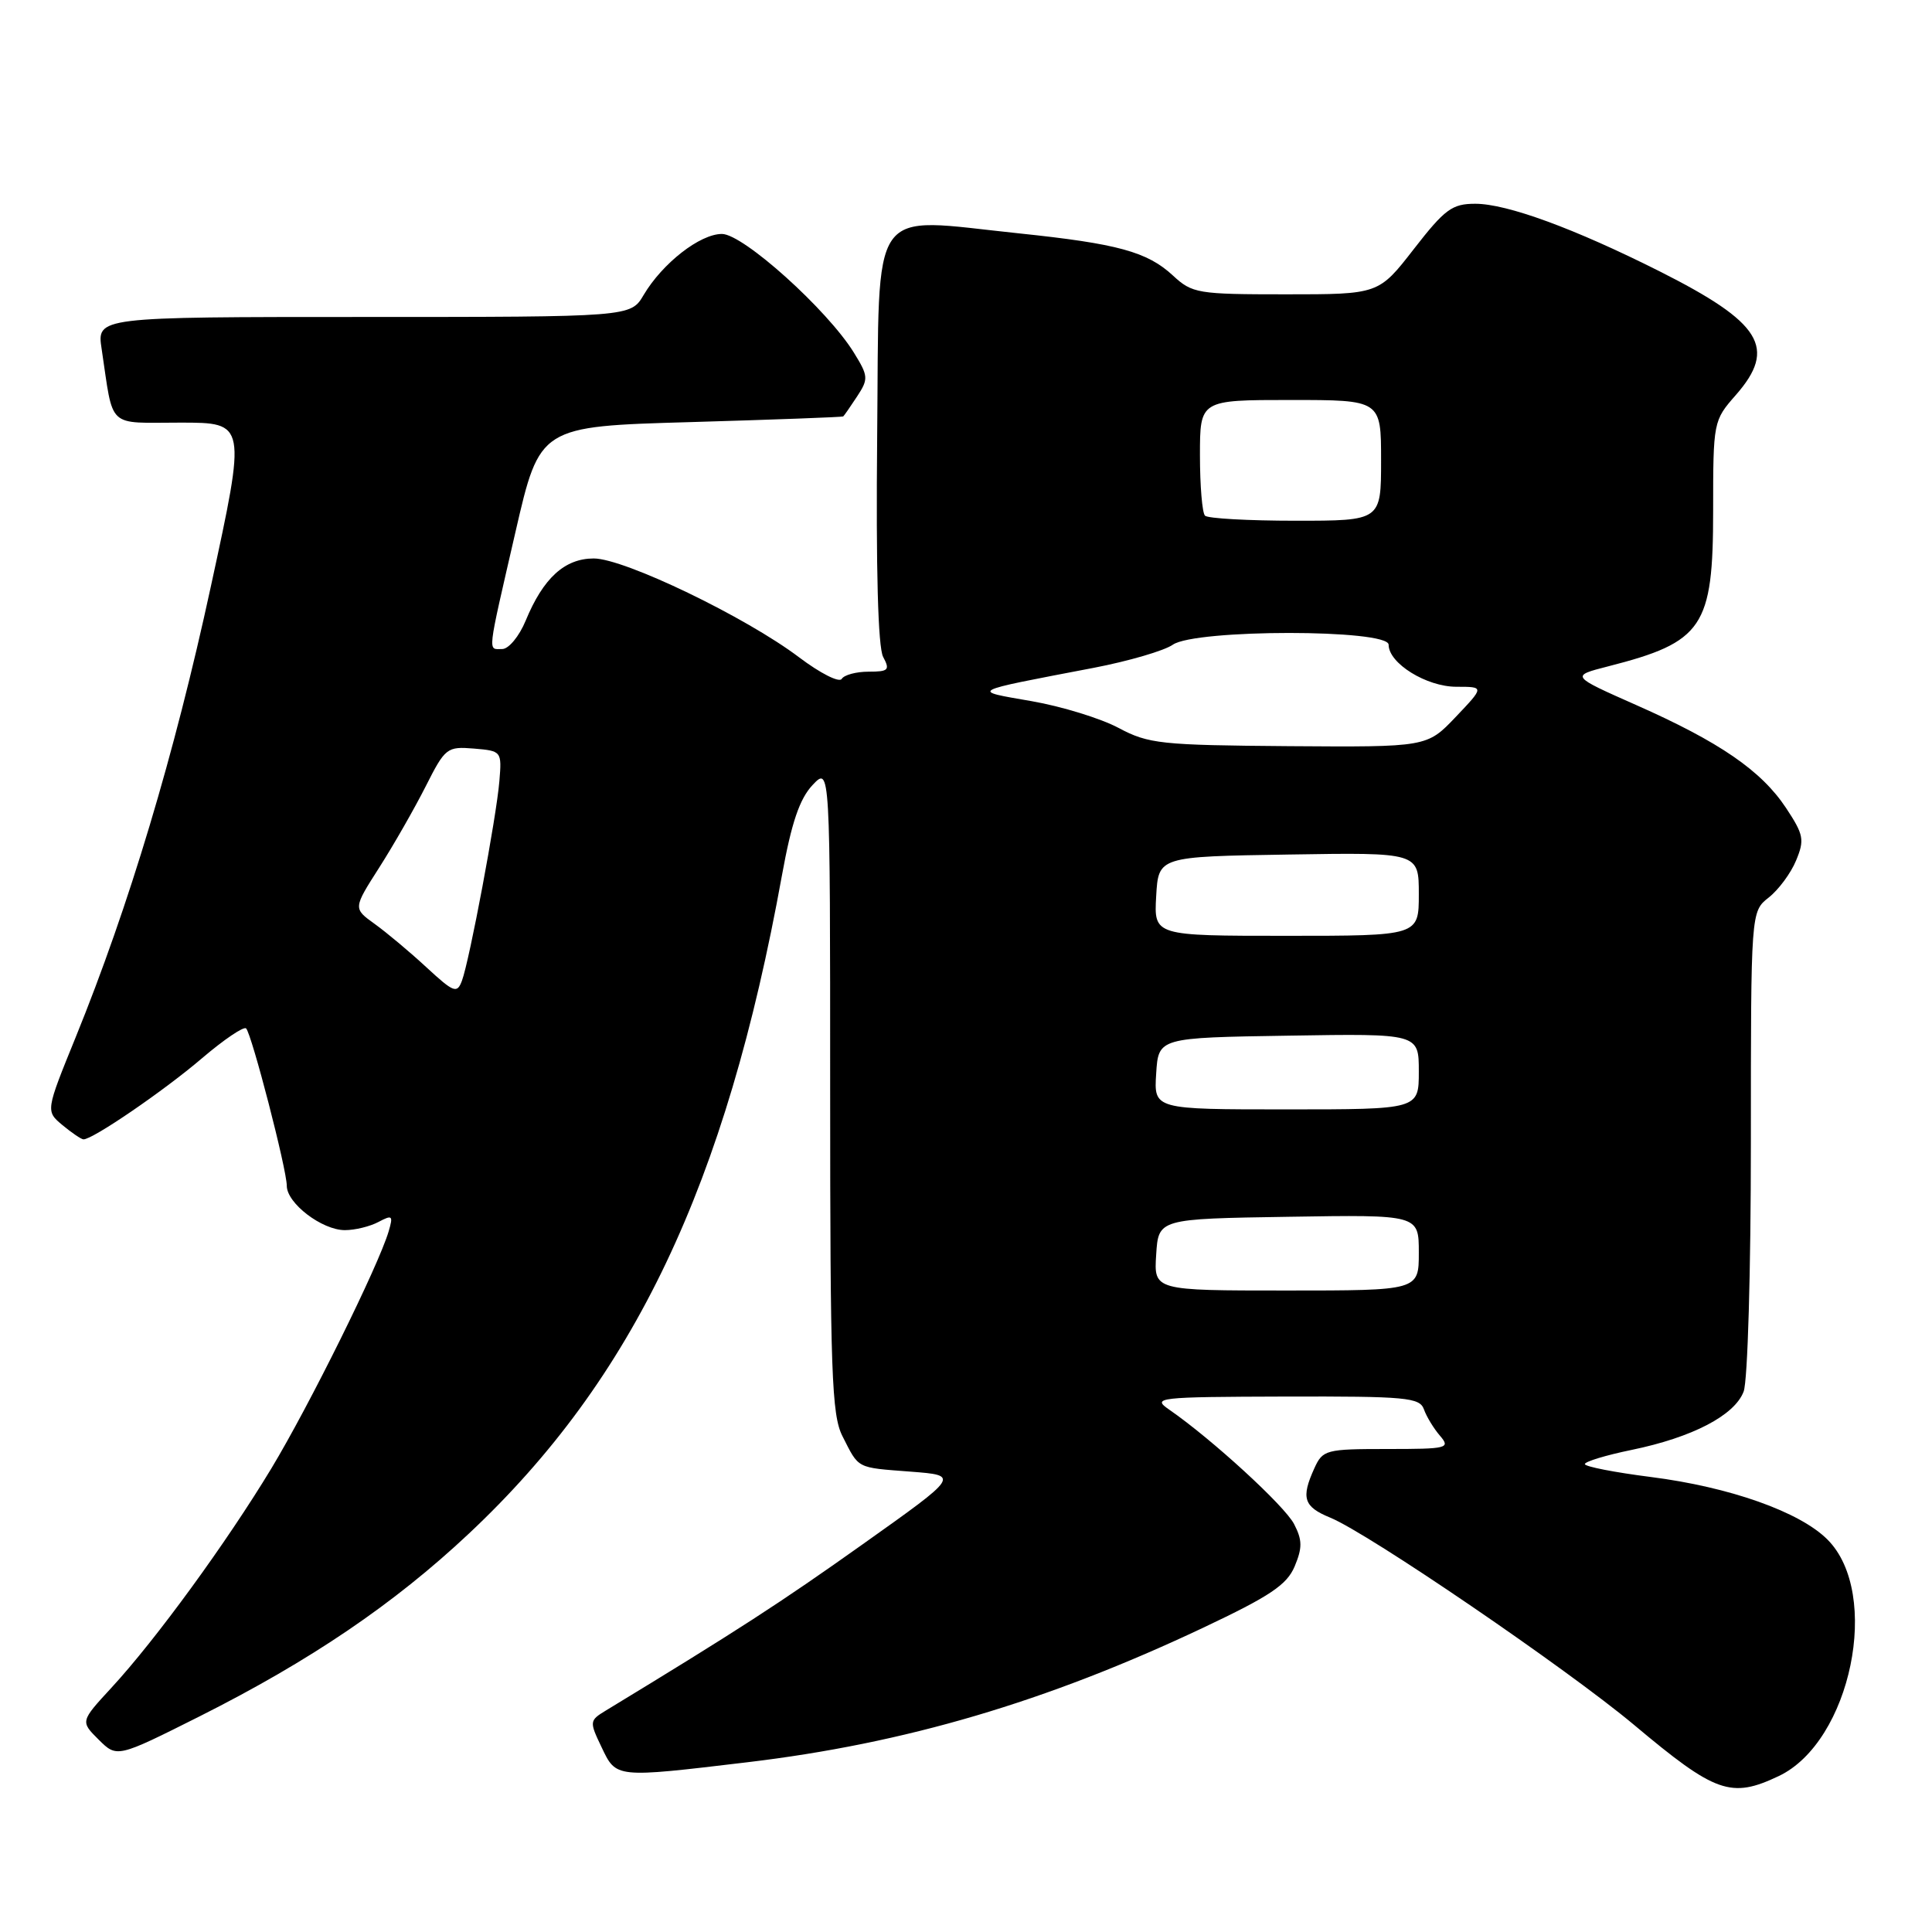 <?xml version="1.0" encoding="UTF-8" standalone="no"?>
<!DOCTYPE svg PUBLIC "-//W3C//DTD SVG 1.1//EN" "http://www.w3.org/Graphics/SVG/1.1/DTD/svg11.dtd" >
<svg xmlns="http://www.w3.org/2000/svg" xmlns:xlink="http://www.w3.org/1999/xlink" version="1.1" viewBox="0 0 256 256">
 <g >
 <path fill="currentColor"
d=" M 235.69 235.34 C 245.26 230.80 249.31 211.16 242.15 204.00 C 238.48 200.32 229.20 197.04 218.75 195.71 C 213.94 195.10 210.00 194.33 210.00 194.00 C 210.00 193.67 212.79 192.82 216.20 192.12 C 224.25 190.46 229.84 187.55 231.04 184.39 C 231.58 182.98 232.00 168.41 232.00 151.33 C 232.00 120.79 232.00 120.79 234.36 118.93 C 235.67 117.90 237.30 115.70 237.99 114.02 C 239.13 111.28 239.00 110.60 236.66 107.06 C 233.39 102.12 227.85 98.31 216.80 93.42 C 208.11 89.57 208.11 89.57 213.07 88.30 C 225.68 85.08 227.00 83.12 227.00 67.66 C 227.00 55.87 227.03 55.73 230.00 52.35 C 235.49 46.09 233.43 42.76 219.86 35.93 C 208.60 30.27 199.68 27.00 195.48 27.00 C 192.41 27.00 191.45 27.71 187.34 33.00 C 182.68 39.00 182.68 39.00 170.39 39.00 C 158.68 39.00 157.98 38.88 155.42 36.51 C 152.02 33.36 148.10 32.29 135.00 30.92 C 114.88 28.83 116.54 26.46 116.23 57.79 C 116.06 75.46 116.34 85.76 117.02 87.04 C 117.95 88.78 117.74 89.00 115.09 89.00 C 113.46 89.00 111.85 89.43 111.53 89.96 C 111.20 90.49 108.67 89.20 105.90 87.11 C 98.83 81.76 82.72 74.00 78.68 74.00 C 74.82 74.00 71.98 76.60 69.65 82.25 C 68.80 84.31 67.40 86.00 66.55 86.00 C 64.61 86.00 64.49 87.07 68.30 70.50 C 71.52 56.50 71.52 56.50 91.51 55.93 C 102.50 55.61 111.60 55.27 111.73 55.18 C 111.85 55.08 112.68 53.89 113.57 52.53 C 115.09 50.21 115.07 49.84 113.14 46.72 C 109.62 41.03 98.47 31.00 95.66 31.00 C 92.75 31.00 87.78 34.88 85.29 39.08 C 83.57 42.00 83.57 42.00 48.20 42.00 C 12.82 42.00 12.82 42.00 13.47 46.25 C 15.08 56.96 14.05 56.00 23.90 56.00 C 32.65 56.00 32.65 56.00 27.93 77.75 C 23.12 99.98 17.08 120.09 10.02 137.46 C 6.05 147.22 6.05 147.22 8.27 149.08 C 9.50 150.10 10.75 150.95 11.05 150.97 C 12.21 151.04 21.72 144.54 26.77 140.22 C 29.68 137.74 32.30 135.97 32.61 136.27 C 33.36 137.03 38.00 154.96 38.00 157.12 C 38.00 159.44 42.67 163.00 45.70 163.00 C 47.04 163.00 49.04 162.51 50.16 161.91 C 51.99 160.94 52.12 161.06 51.50 163.16 C 50.14 167.75 40.99 186.23 35.96 194.57 C 30.01 204.41 20.65 217.26 14.76 223.64 C 10.65 228.10 10.65 228.10 13.07 230.51 C 15.50 232.92 15.50 232.92 26.44 227.43 C 41.10 220.06 52.20 212.54 62.12 203.22 C 83.96 182.73 96.19 157.02 103.61 116.00 C 104.88 109.00 105.95 105.85 107.67 104.02 C 110.00 101.55 110.00 101.55 110.00 144.32 C 110.00 181.85 110.20 187.49 111.63 190.30 C 113.85 194.68 113.40 194.44 120.66 195.00 C 127.16 195.50 127.16 195.50 114.33 204.61 C 103.40 212.38 97.68 216.08 80.27 226.66 C 78.10 227.98 78.08 228.11 79.71 231.51 C 81.67 235.62 81.46 235.60 99.01 233.51 C 119.94 231.02 138.64 225.50 159.39 215.70 C 168.30 211.49 170.52 210.00 171.55 207.55 C 172.58 205.09 172.57 204.06 171.47 201.94 C 170.22 199.53 160.60 190.71 154.95 186.80 C 152.60 185.18 153.25 185.10 170.28 185.05 C 186.34 185.01 188.12 185.17 188.68 186.75 C 189.02 187.71 189.98 189.29 190.81 190.25 C 192.22 191.90 191.81 192.00 183.82 192.00 C 175.68 192.00 175.27 192.11 174.16 194.55 C 172.37 198.49 172.74 199.65 176.25 201.09 C 181.32 203.16 207.62 221.11 216.50 228.54 C 227.32 237.62 229.37 238.34 235.69 235.34 Z  M 153.20 166.25 C 153.50 161.50 153.50 161.50 170.75 161.23 C 188.00 160.95 188.00 160.95 188.00 165.98 C 188.00 171.00 188.00 171.00 170.45 171.00 C 152.89 171.00 152.89 171.00 153.20 166.25 Z  M 153.20 142.25 C 153.50 137.50 153.50 137.50 170.75 137.23 C 188.00 136.95 188.00 136.95 188.00 141.98 C 188.00 147.00 188.00 147.00 170.45 147.00 C 152.89 147.00 152.89 147.00 153.20 142.25 Z  M 56.50 128.17 C 54.30 126.13 51.21 123.55 49.64 122.42 C 46.79 120.37 46.79 120.37 50.26 114.94 C 52.17 111.95 54.93 107.11 56.41 104.19 C 58.99 99.08 59.23 98.90 62.80 99.19 C 66.46 99.50 66.50 99.54 66.17 103.50 C 65.78 108.26 62.22 127.23 61.21 129.95 C 60.56 131.69 60.14 131.53 56.50 128.17 Z  M 153.20 118.75 C 153.50 113.50 153.50 113.50 170.75 113.23 C 188.00 112.95 188.00 112.95 188.00 118.48 C 188.00 124.00 188.00 124.00 170.45 124.00 C 152.90 124.00 152.90 124.00 153.20 118.75 Z  M 148.21 96.45 C 145.85 95.19 140.67 93.60 136.71 92.91 C 128.55 91.49 128.16 91.70 144.93 88.49 C 149.56 87.60 154.27 86.22 155.40 85.43 C 158.37 83.35 184.00 83.35 184.00 85.43 C 184.00 87.89 189.01 91.00 192.98 91.00 C 196.69 91.00 196.69 91.00 192.89 95.00 C 189.08 99.00 189.08 99.00 170.79 98.87 C 153.81 98.74 152.19 98.57 148.21 96.45 Z  M 159.67 68.33 C 159.30 67.97 159.00 64.37 159.00 60.33 C 159.00 53.00 159.00 53.00 171.00 53.00 C 183.00 53.00 183.00 53.00 183.00 61.00 C 183.00 69.00 183.00 69.00 171.67 69.00 C 165.43 69.00 160.03 68.70 159.67 68.33 Z "/>
</g>
</svg>